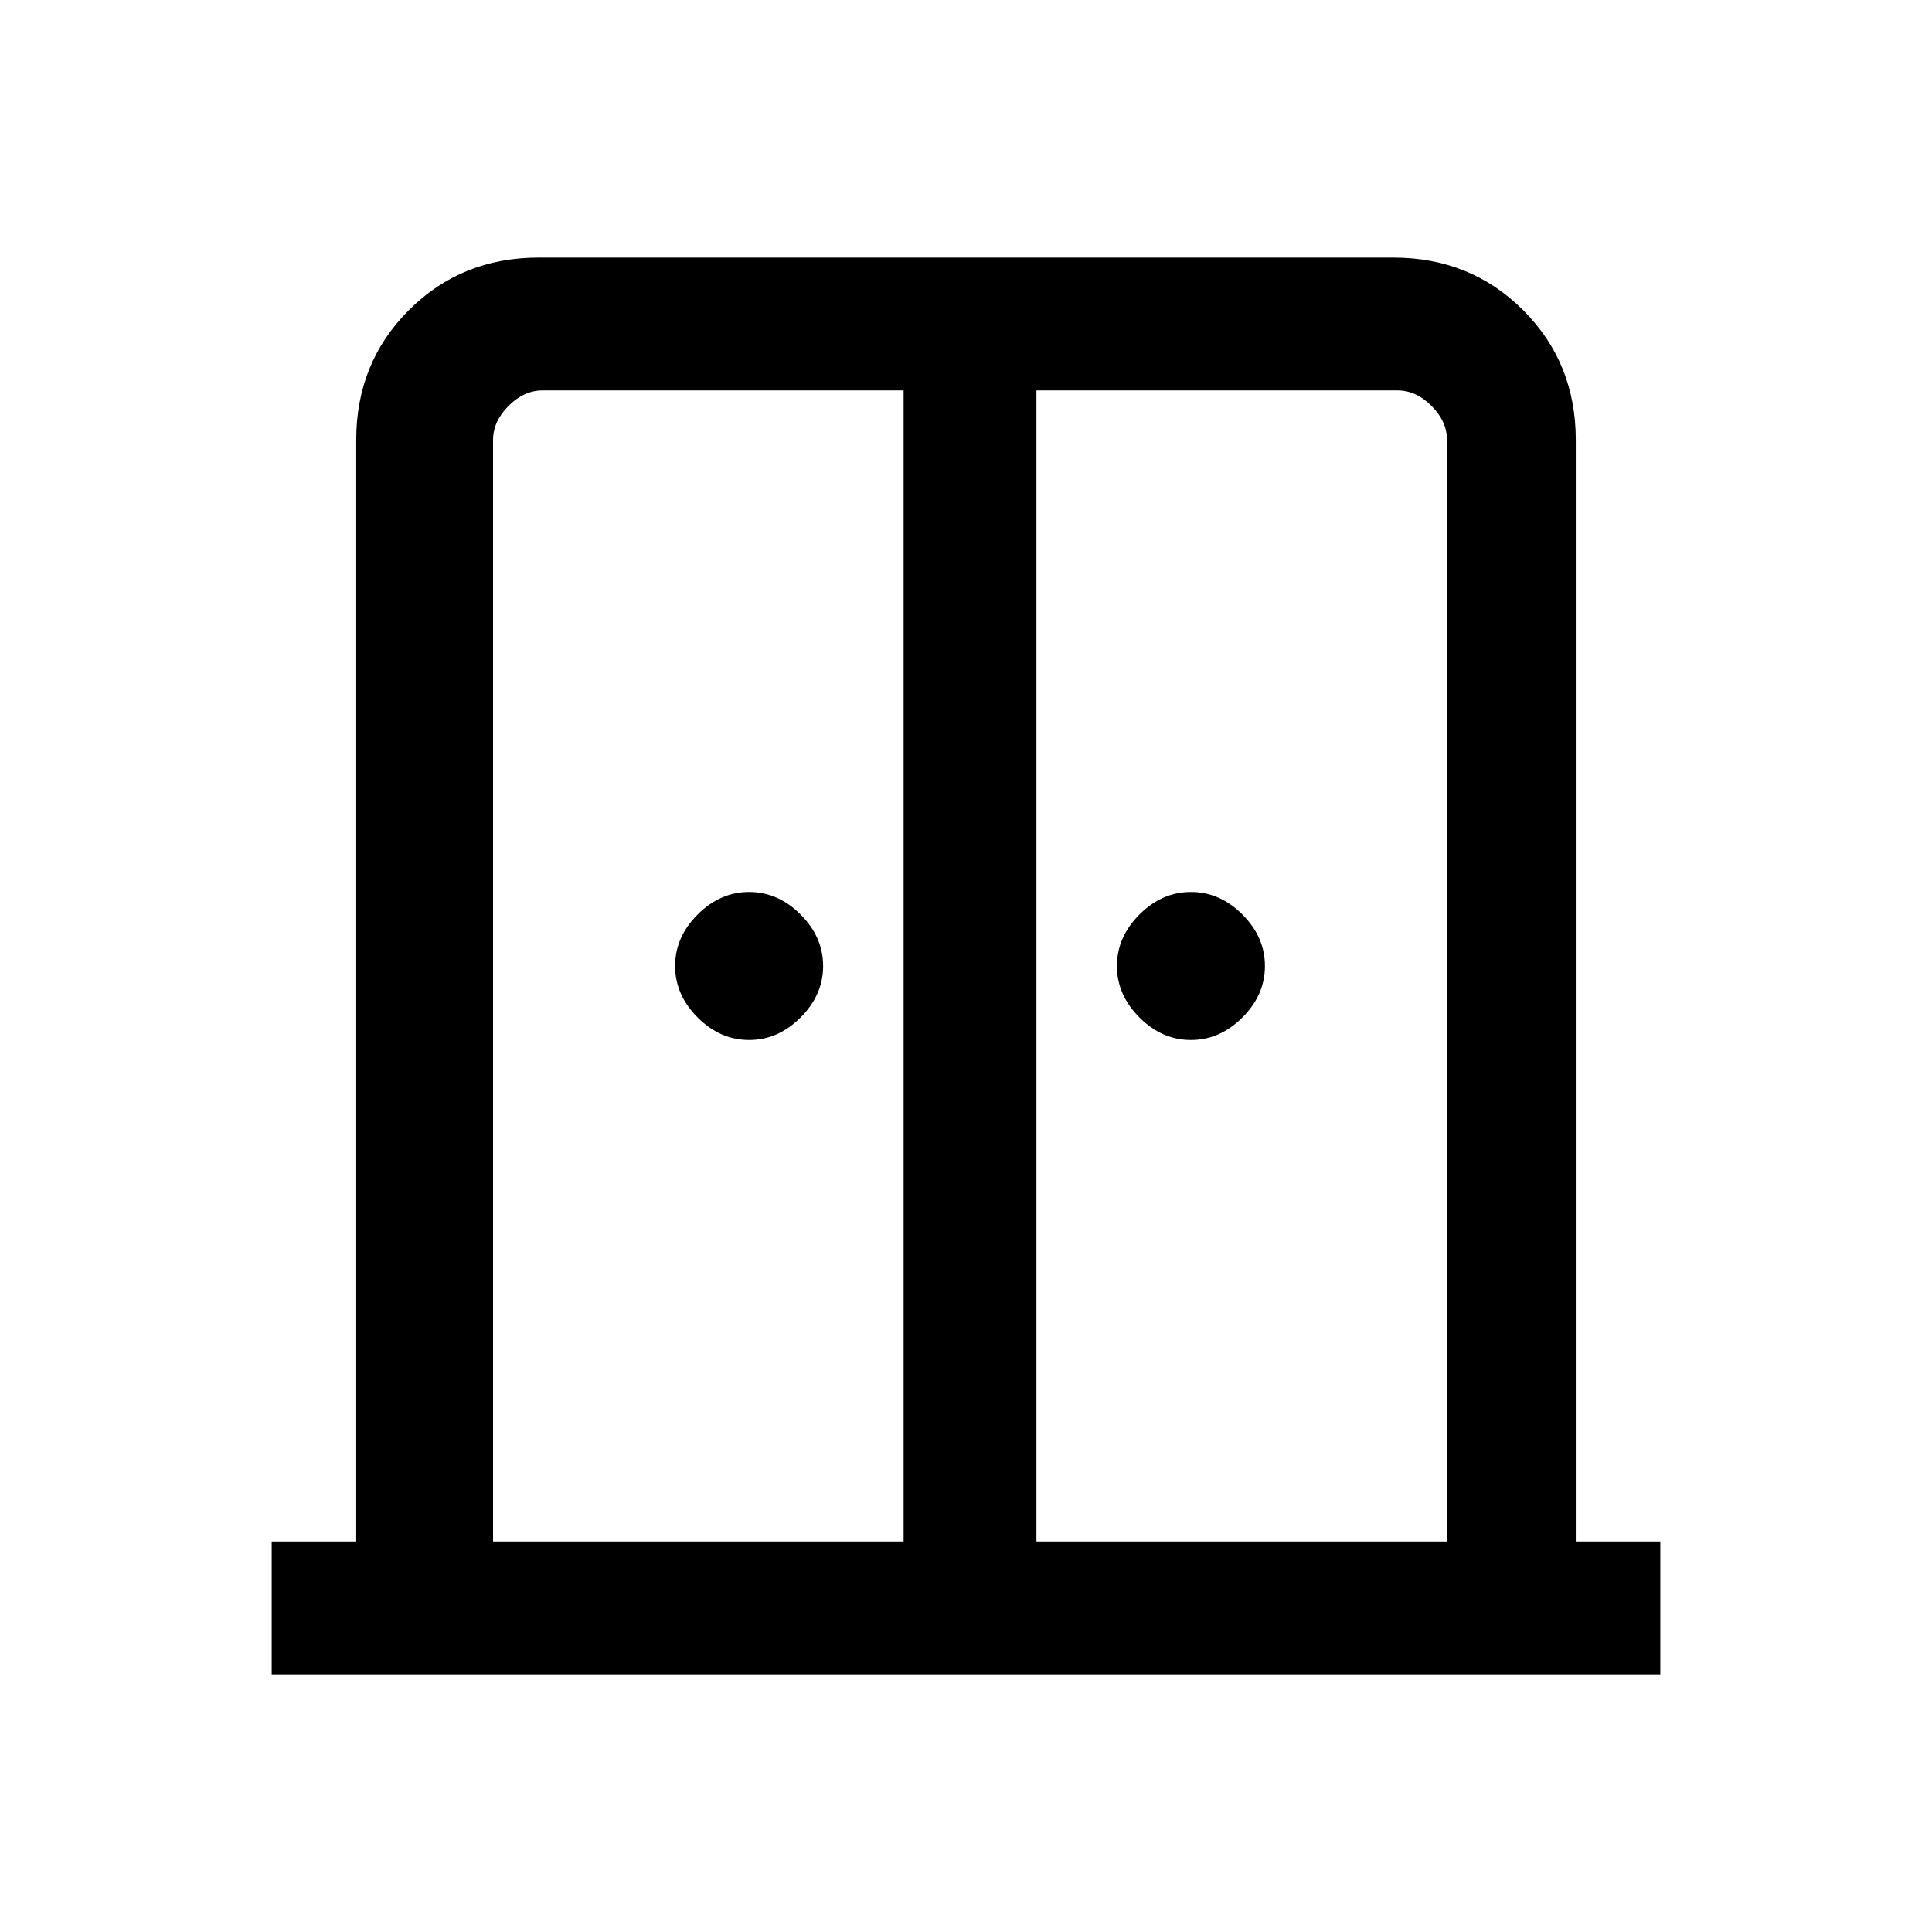 <svg xmlns="http://www.w3.org/2000/svg" height="24" viewBox="0 -960 960 960" width="24"><path d="M372.23-443.23q-14.38 0-25.58-11.19-11.19-11.2-11.19-25.58 0-14.38 11.19-25.58 11.2-11.19 25.58-11.19 14.39 0 25.58 11.19Q409-494.38 409-480q0 14.38-11.19 25.58-11.19 11.19-25.58 11.19Zm219.54 0q-14.39 0-25.58-11.19Q555-465.62 555-480q0-14.38 11.19-25.58 11.19-11.19 25.58-11.19 14.38 0 25.58 11.19 11.19 11.2 11.19 25.58 0 14.38-11.19 25.58-11.2 11.19-25.58 11.19ZM135-128v-66h42v-547.38q0-38.35 26.14-64.48Q229.27-832 267.62-832h424.76q38.35 0 64.48 26.14Q783-779.73 783-741.38V-194h42v66H135Zm110-66h204v-572H269.62q-9.24 0-16.93 7.69-7.69 7.69-7.69 16.93V-194Zm270 0h204v-547.38q0-9.24-7.69-16.93-7.69-7.69-16.93-7.69H515v572Zm-33-319Z"/></svg>